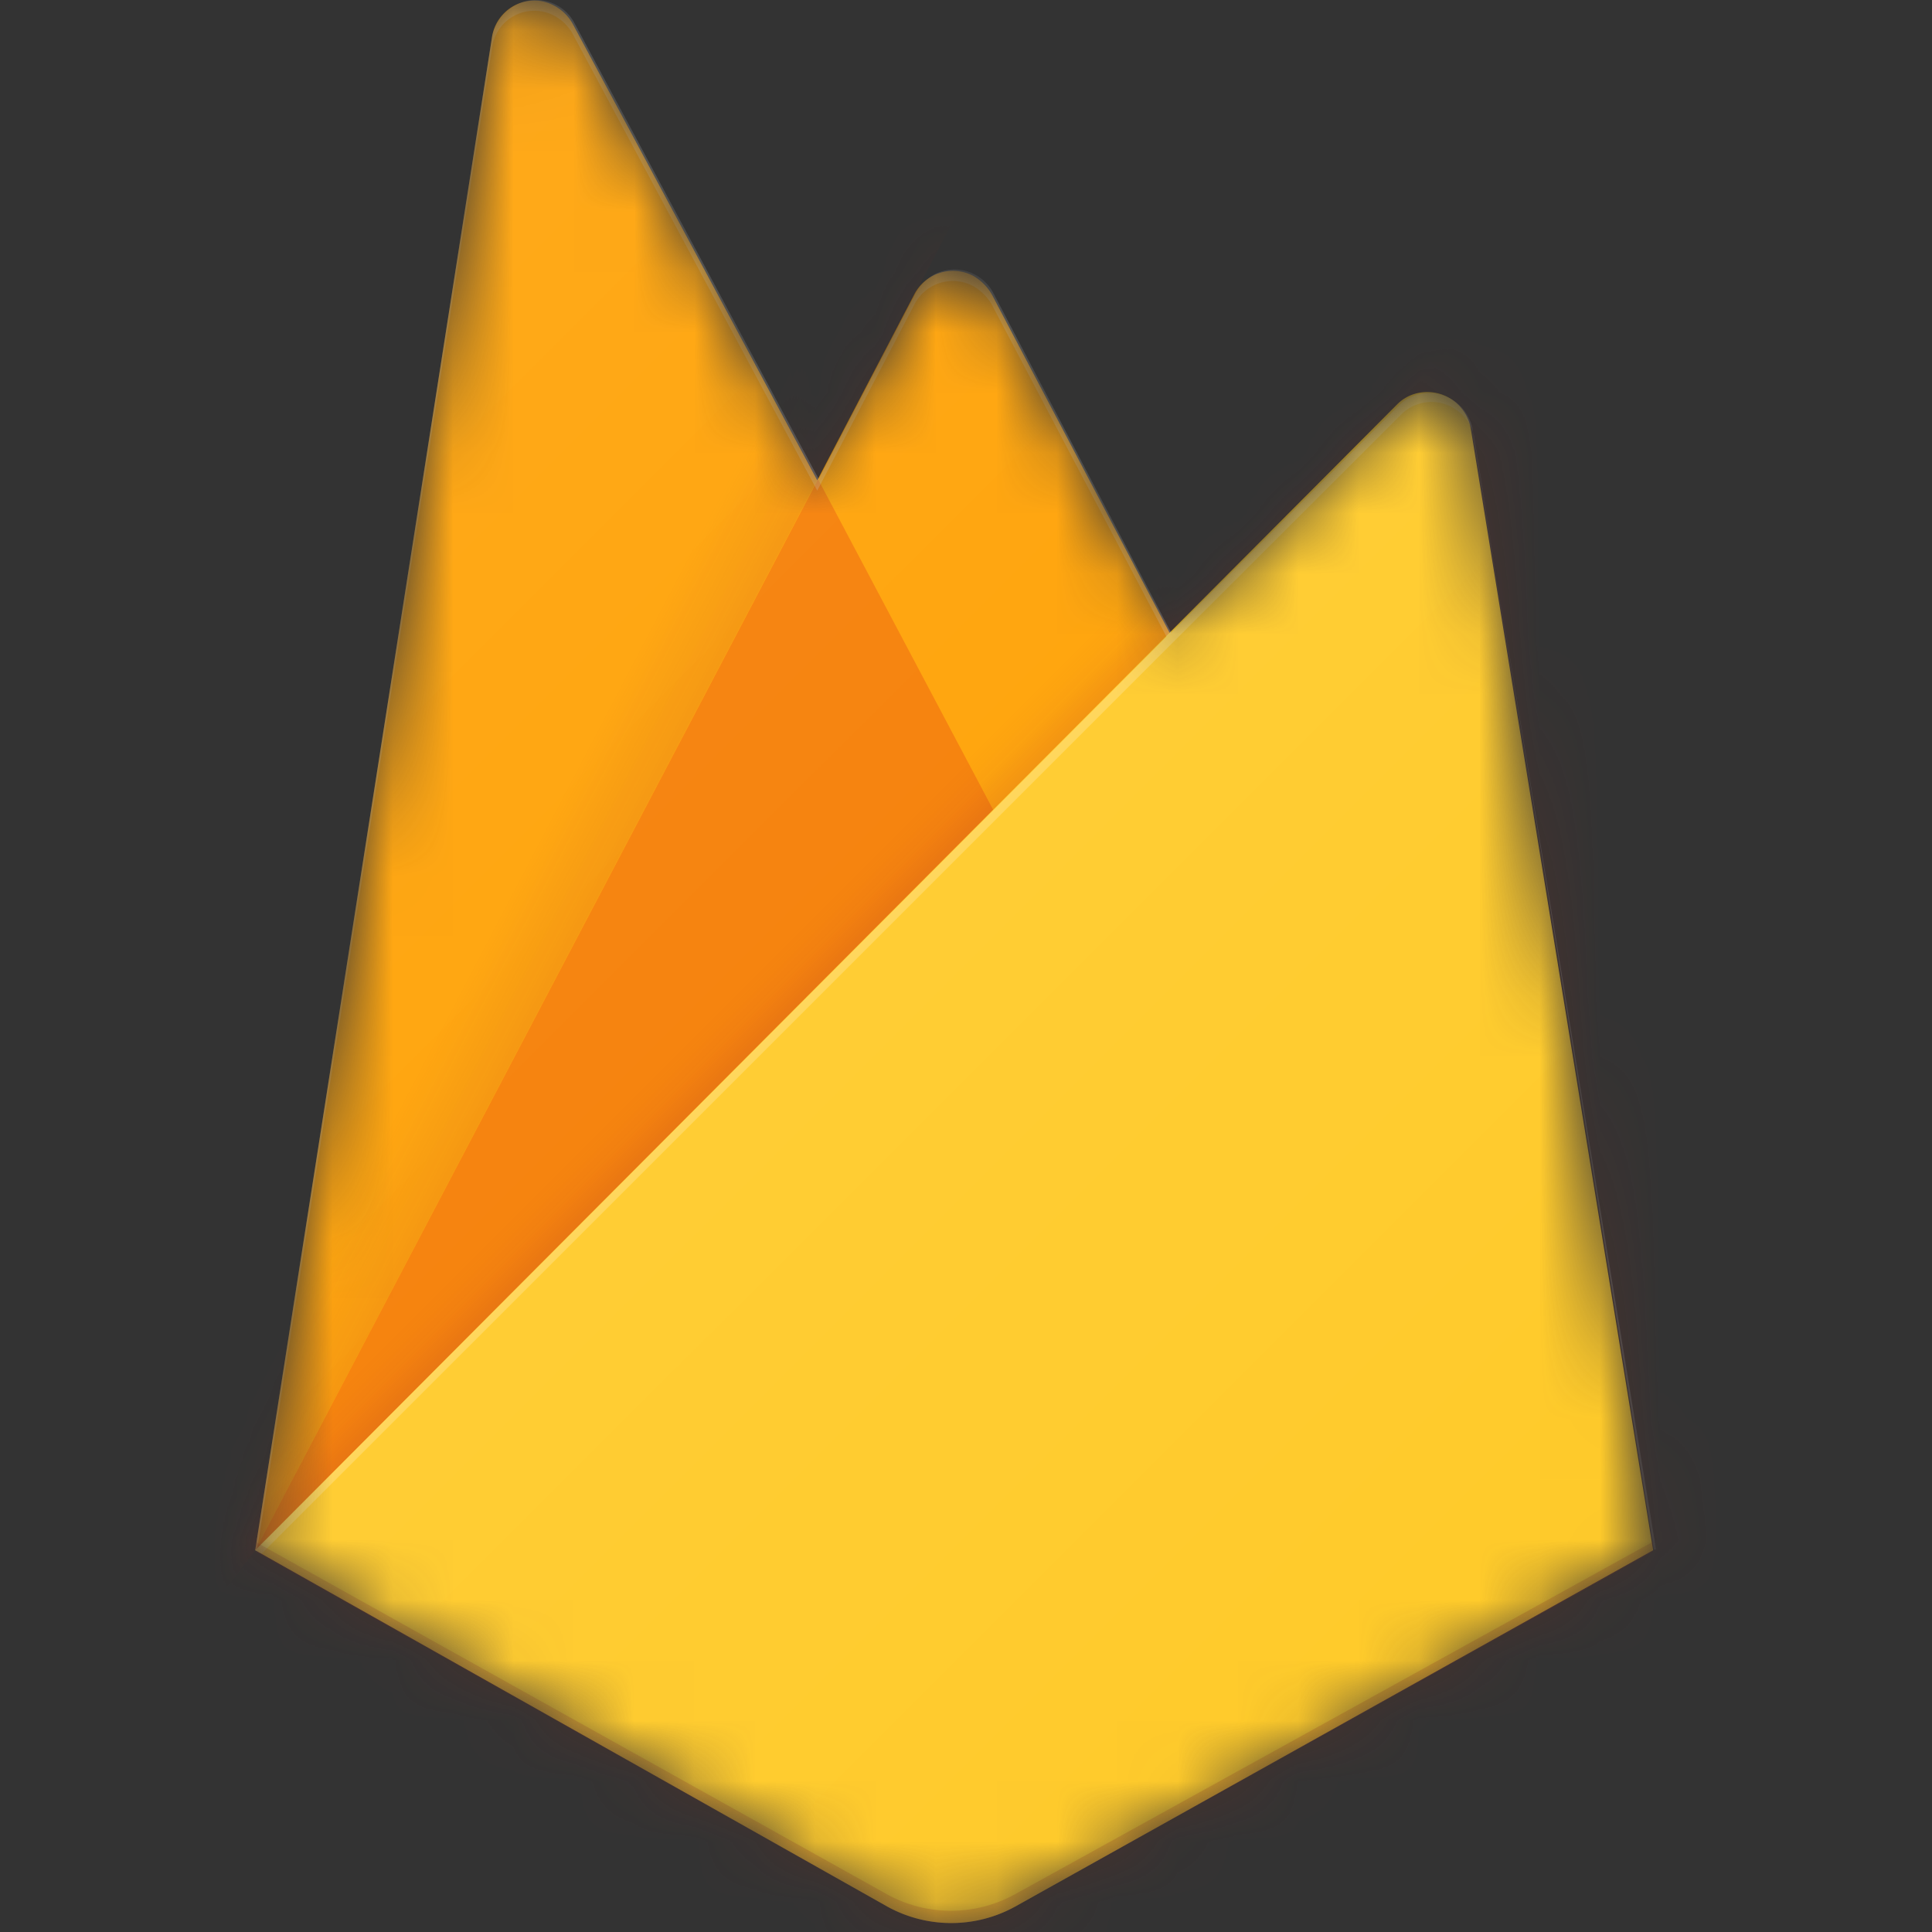 <svg xmlns="http://www.w3.org/2000/svg" width="32" height="32" fill="none"><rect width="100%" height="100%" fill="#333333" stroke="none"/><mask id="a" width="24" height="32" x="4" y="0" maskUnits="userSpaceOnUse" style="mask-type:luminance"><path fill="#fff" d="M24.393 7.124a.73.73 0 0 0-.834-.604.664.664 0 0 0-.392.2l-3.768 3.76-2.946-5.626a.725.725 0 0 0-.978-.308.84.84 0 0 0-.308.308L13.56 7.933 9.51.373A.718.718 0 0 0 8.53.09a.743.743 0 0 0-.38.519L4.227 25.678l10.475 5.905a2.191 2.191 0 0 0 2.107 0l10.566-5.881-2.982-18.578Z"/></mask><g mask="url(#a)"><path fill="#FFA000" d="M4.227 25.677 8.15.608a.712.712 0 0 1 .81-.591.76.76 0 0 1 .524.374l4.052 7.565 1.606-3.079a.723.723 0 0 1 .978-.308c.128.074.234.18.308.308l10.928 20.8H4.227Z"/><path fill="url(#b)" d="M17.613.186-1.562-1.45v34.729l5.79-7.602L17.613.186Z" opacity=".12"/><path fill="#F57C00" d="M17.775 15.914 13.55 7.938l-9.322 17.74 13.548-9.764Z"/><path fill="url(#c)" d="M-1.563-1.45h34.73v34.729h-34.73v-34.73Z" opacity=".2"/><path fill="#FFCA28" d="M27.381 25.678 24.362 7.106a.73.73 0 0 0-.833-.604.682.682 0 0 0-.392.2L4.227 25.677l10.475 5.905a2.192 2.192 0 0 0 2.107 0l10.572-5.905Z"/><path fill="#fff" fill-opacity=".2" d="M24.393 7.124a.73.73 0 0 0-.834-.604.664.664 0 0 0-.392.2l-3.768 3.76-2.946-5.626a.725.725 0 0 0-.978-.308.84.84 0 0 0-.308.308L13.56 7.933 9.51.373A.718.718 0 0 0 8.53.09a.743.743 0 0 0-.38.519L4.227 25.678l.108.054L19.43 10.638l3.767-3.762a.713.713 0 0 1 1.027 0 .646.646 0 0 1 .199.399l2.97 18.39h.037L24.393 7.125ZM4.263 25.642 8.15.79A.706.706 0 0 1 9.266.314c.09.064.166.149.22.247l4.05 7.565 1.607-3.08a.718.718 0 0 1 .978-.307.84.84 0 0 1 .308.308l2.892 5.5L4.263 25.642Z"/><path fill="#A52714" d="M16.807 31.377a2.192 2.192 0 0 1-2.113 0L4.242 25.544v.163L14.7 31.582a2.192 2.192 0 0 0 2.108 0l10.566-5.88v-.164l-10.566 5.839Z" opacity=".2"/><path fill="url(#d)" d="M24.393 7.124a.73.73 0 0 0-.834-.604.664.664 0 0 0-.392.2l-3.768 3.76-2.946-5.626a.725.725 0 0 0-.978-.308.84.84 0 0 0-.308.308L13.56 7.933 9.51.373A.718.718 0 0 0 8.53.09a.743.743 0 0 0-.38.519L4.227 25.678l10.475 5.905a2.191 2.191 0 0 0 2.107 0l10.566-5.881-2.982-18.578Z"/></g><defs><linearGradient id="b" x1="8.738" x2="7.295" y1="17.098" y2="16.343" gradientUnits="userSpaceOnUse"><stop stop-color="#A52714"/><stop offset=".4" stop-color="#A52714" stop-opacity=".5"/><stop offset=".8" stop-color="#A52714" stop-opacity="0"/></linearGradient><linearGradient id="c" x1="14.884" x2="14.238" y1="14.991" y2="14.345" gradientUnits="userSpaceOnUse"><stop stop-color="#A52714" stop-opacity=".8"/><stop offset=".5" stop-color="#A52714" stop-opacity=".21"/><stop offset="1" stop-color="#A52714" stop-opacity="0"/></linearGradient><linearGradient id="d" x1="3.61" x2="27.775" y1="5.6" y2="29.781" gradientUnits="userSpaceOnUse"><stop stop-color="#fff" stop-opacity=".1"/><stop offset="1" stop-color="#fff" stop-opacity="0"/></linearGradient></defs></svg>